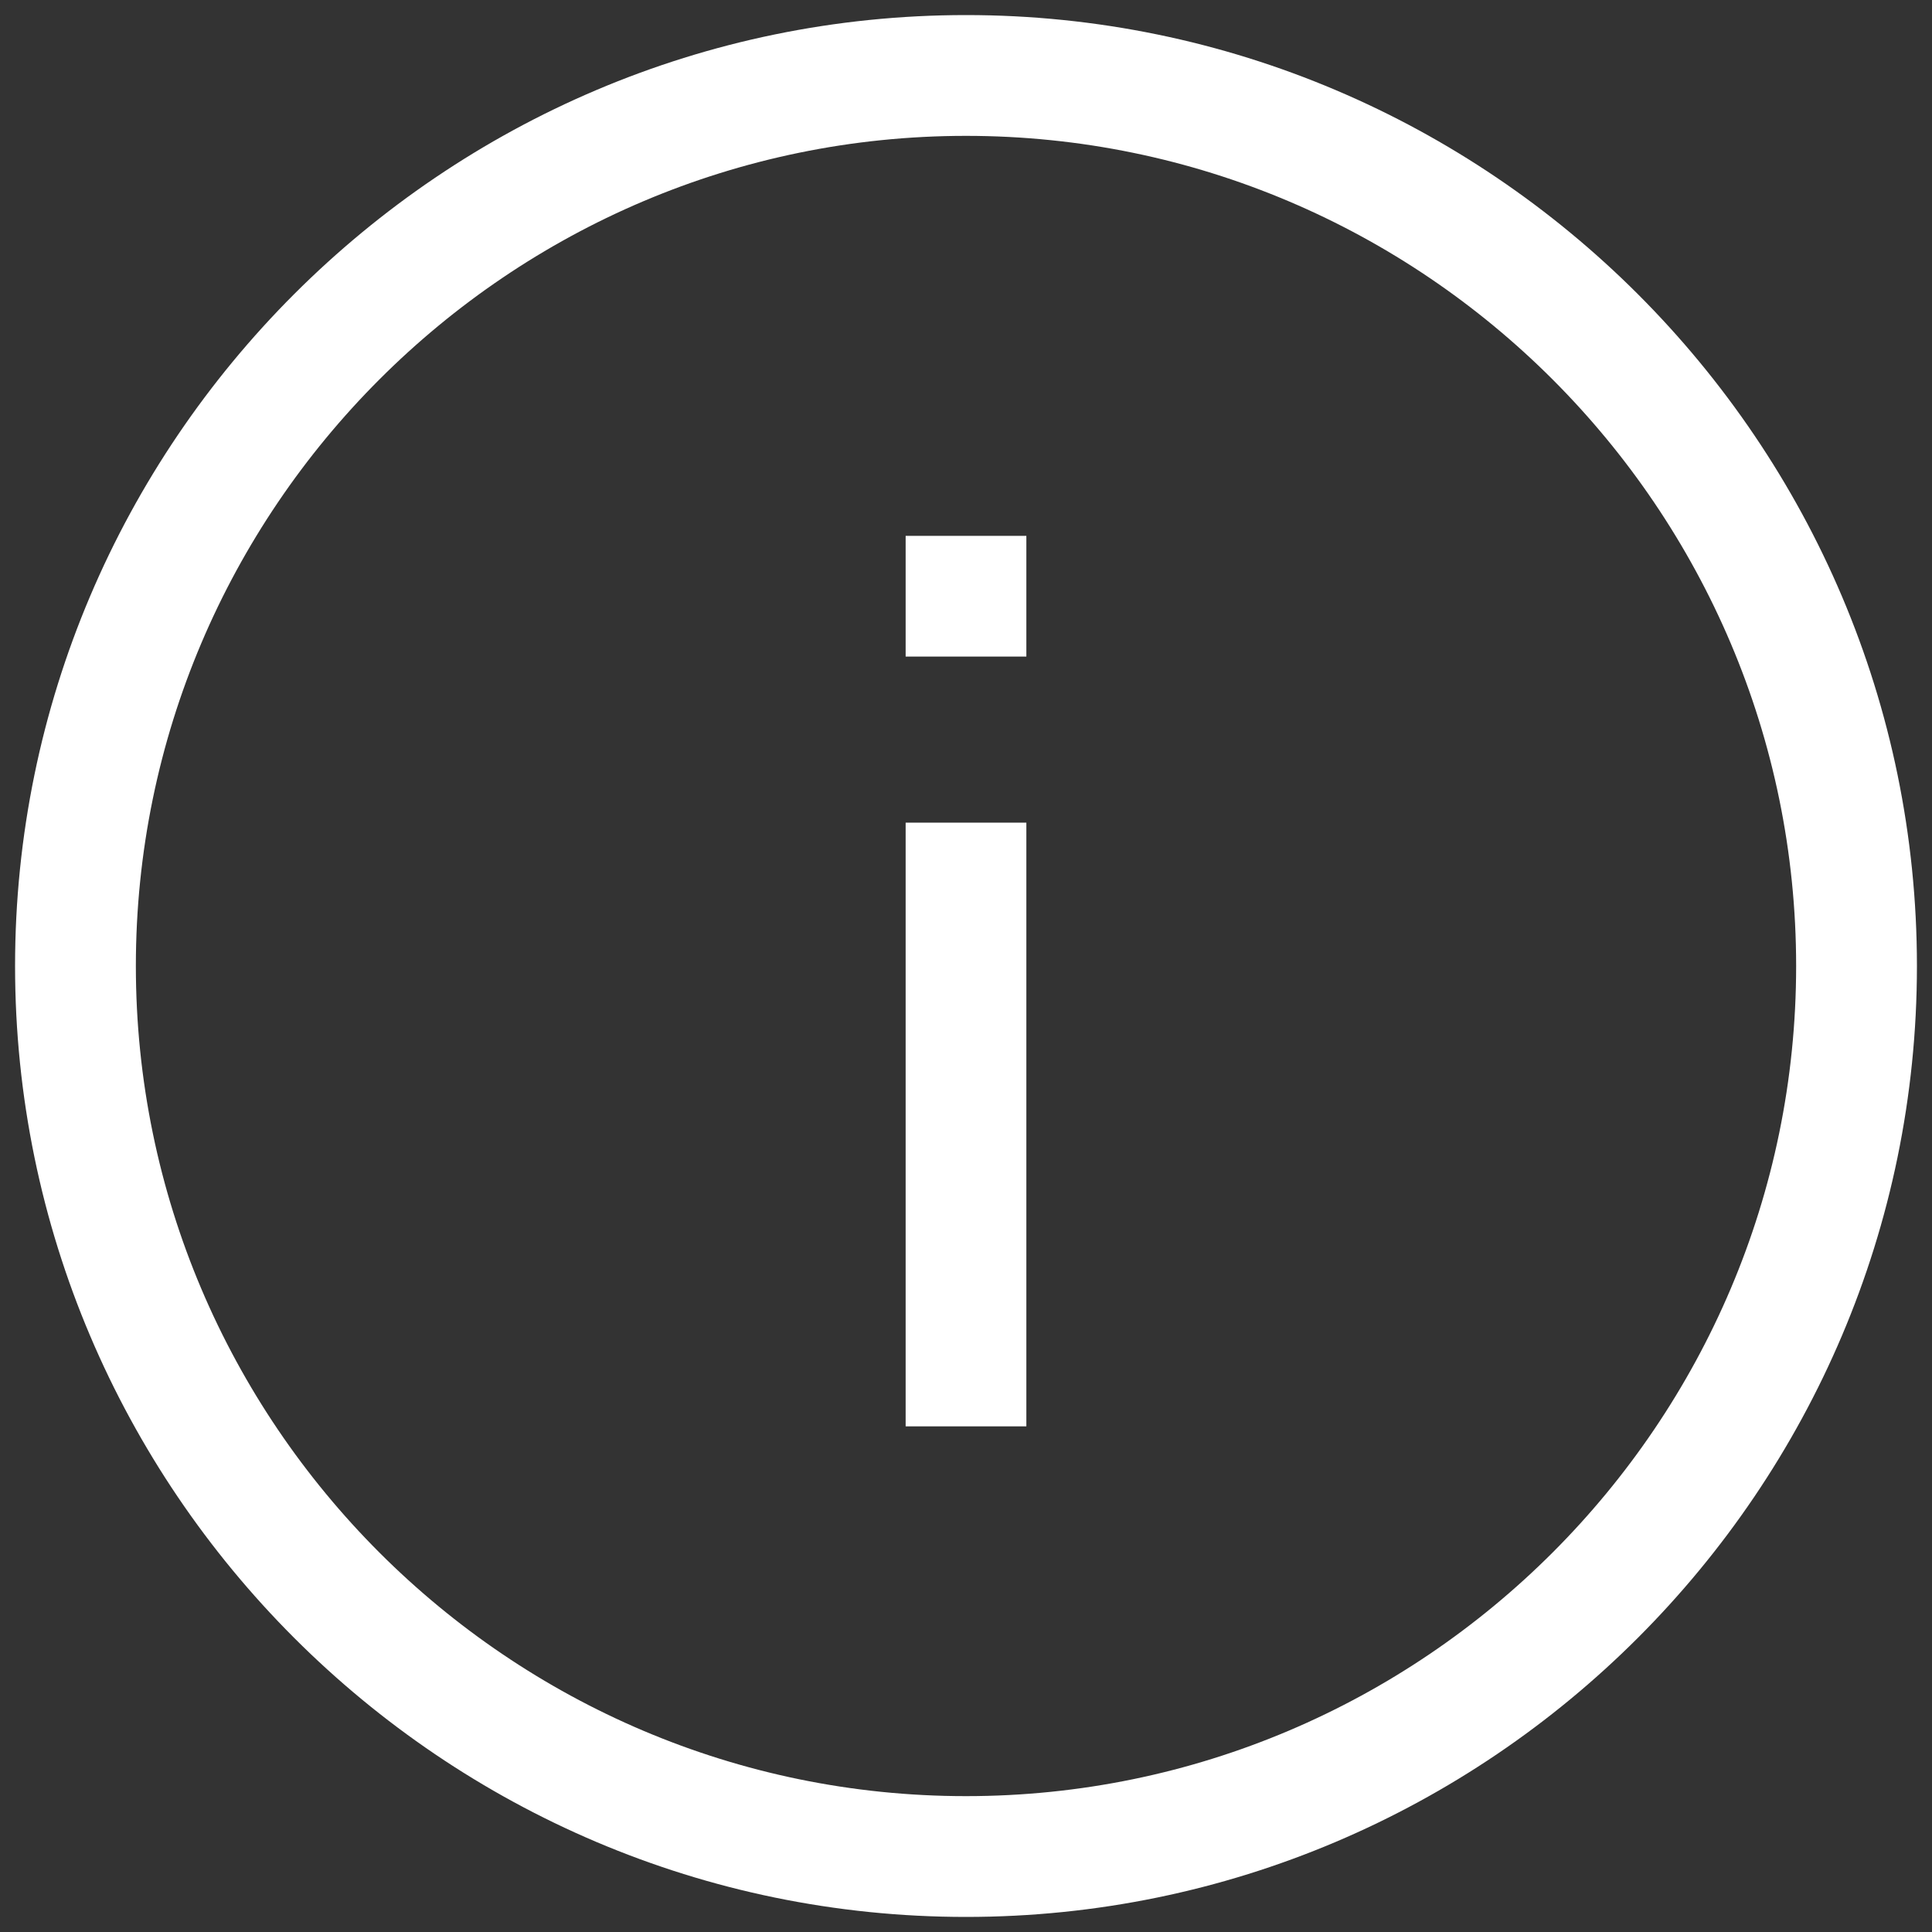 <svg width="25" height="25" viewBox="0 0 25 25" fill="none" xmlns="http://www.w3.org/2000/svg">
<rect x="0" y="0" width="25" height="25" fill="#333333" stroke="none"/>
<path d="M12.5 0.195C5.723 0.195 0.195 5.723 0.195 12.5C0.195 19.277 5.723 24.805 12.5 24.805C19.277 24.805 24.805 19.277 24.805 12.5C24.805 5.723 19.277 0.195 12.5 0.195ZM12.5 23.242C6.582 23.242 1.758 18.418 1.758 12.5C1.758 6.582 6.582 1.758 12.5 1.758C18.418 1.758 23.242 6.582 23.242 12.5C23.242 18.418 18.418 23.242 12.5 23.242Z" fill="white"/>
<path d="M13.281 10.645H11.719V18.457H13.281V10.645Z" fill="white"/>
<path d="M13.281 6.934H11.719V8.496H13.281V6.934Z" fill="white"/>
</svg>
